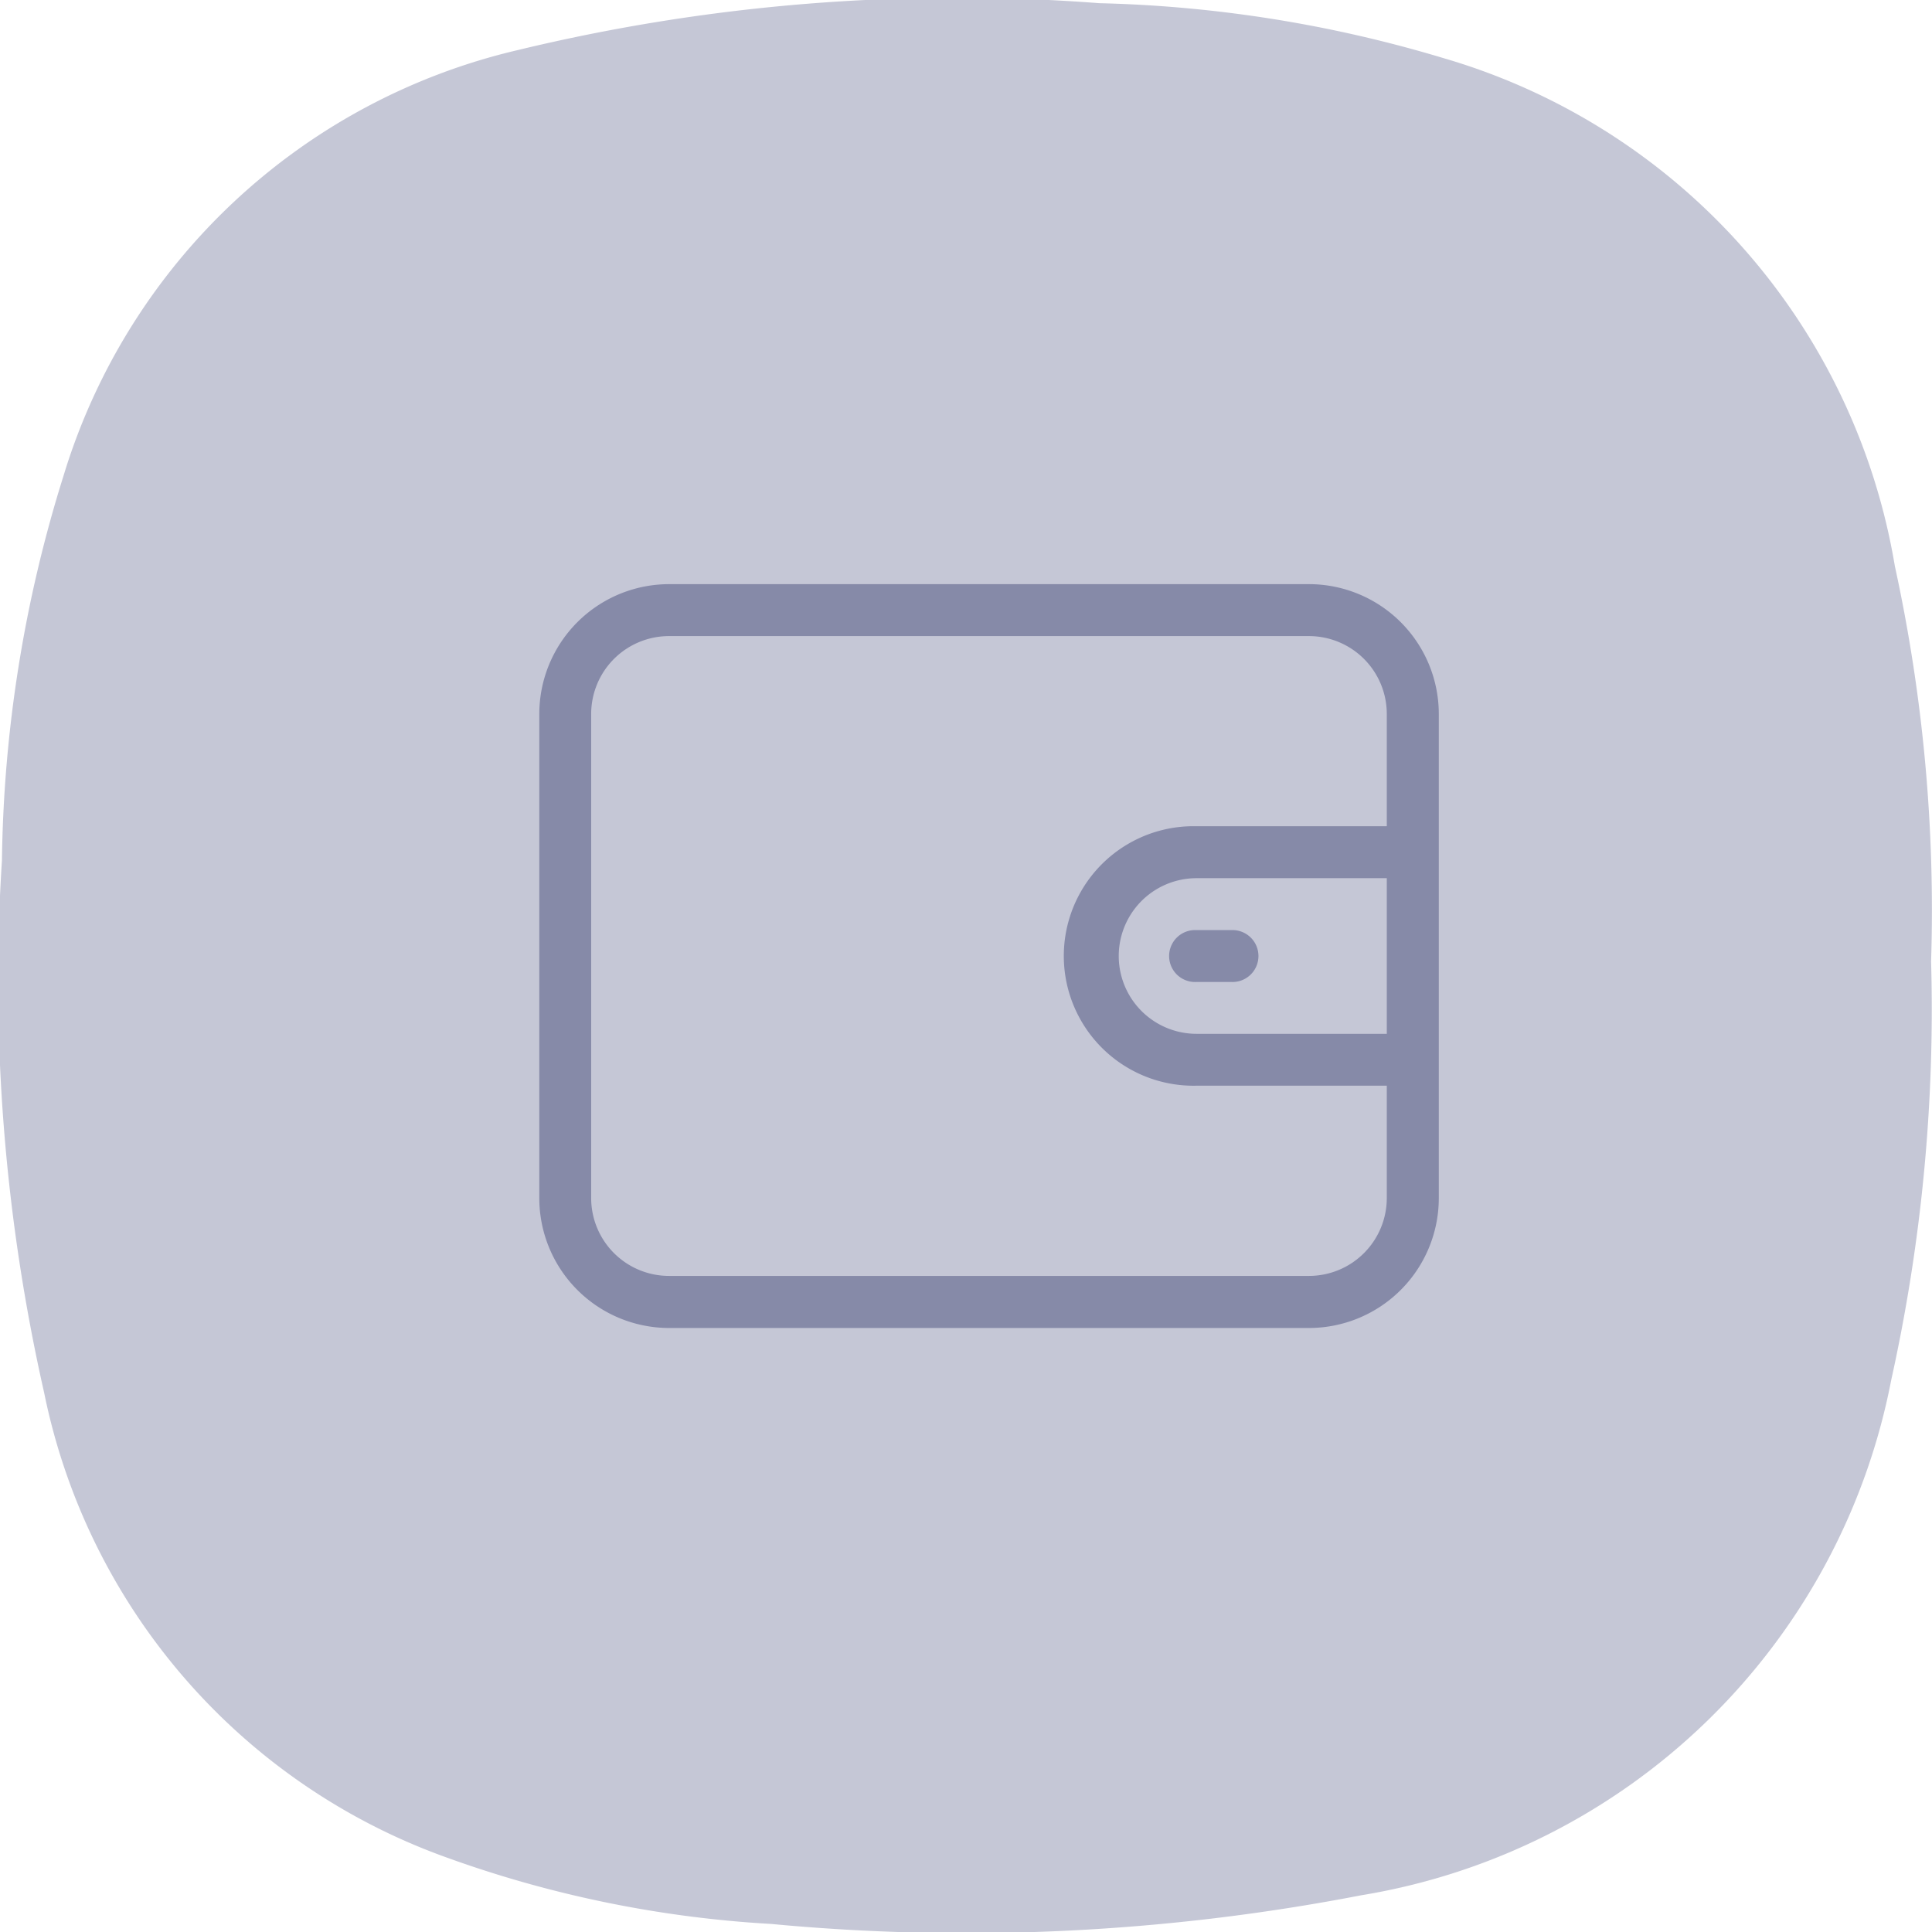 <svg xmlns="http://www.w3.org/2000/svg" width="27.828" height="27.828" viewBox="0 0 27.828 27.828">
  <g id="Group_1143" data-name="Group 1143" transform="translate(-95.586 -309.586)">
    <path id="Path_243" data-name="Path 243" d="M69.892,184.714A9.2,9.2,0,0,0,63.4,177.4a18.709,18.709,0,0,0-4.965-.794,26.92,26.92,0,0,0-8.385.677,8.971,8.971,0,0,0-6.536,6.13,19.277,19.277,0,0,0-.887,5.54,26.9,26.9,0,0,0,.608,7.668,9.015,9.015,0,0,0,5.734,6.671,16.487,16.487,0,0,0,4.737.98,29.951,29.951,0,0,0,8.5-.413,9.308,9.308,0,0,0,7.634-7.423,24.681,24.681,0,0,0,.574-6.029A23.248,23.248,0,0,0,69.892,184.714Z" transform="translate(52.987 133.026)" fill="rgba(16,22,84,0.24)"/>
    <g id="wallet" transform="translate(103.354 273.692)" opacity="0.35">
      <g id="Group_1132" data-name="Group 1132" transform="translate(0 44.308)">
        <g id="Group_1131" data-name="Group 1131" transform="translate(0 0)">
          <path id="Path_2704" data-name="Path 2704" d="M11.086,44.308H1.869A1.871,1.871,0,0,0,0,46.177v6.976a1.871,1.871,0,0,0,1.869,1.869h9.218a1.871,1.871,0,0,0,1.869-1.869V46.177A1.871,1.871,0,0,0,11.086,44.308Zm1.121,6.477H9.467a1.121,1.121,0,0,1,0-2.242h2.74v2.242Zm0-2.99H9.467a1.869,1.869,0,1,0,0,3.737h2.74v1.619a1.122,1.122,0,0,1-1.121,1.121H1.869A1.122,1.122,0,0,1,.747,53.152V46.177a1.122,1.122,0,0,1,1.121-1.121h9.218a1.122,1.122,0,0,1,1.121,1.121Z" transform="translate(0 -44.308)" fill="#101654"/>
        </g>
      </g>
      <g id="Group_1134" data-name="Group 1134" transform="translate(9.093 49.291)">
        <g id="Group_1133" data-name="Group 1133" transform="translate(0 0)">
          <path id="Path_2705" data-name="Path 2705" d="M360.257,241.231h-.5a.374.374,0,1,0,0,.747h.5a.374.374,0,1,0,0-.747Z" transform="translate(-359.385 -241.231)" fill="#101654"/>
        </g>
      </g>
    </g>
  </g>
</svg>
